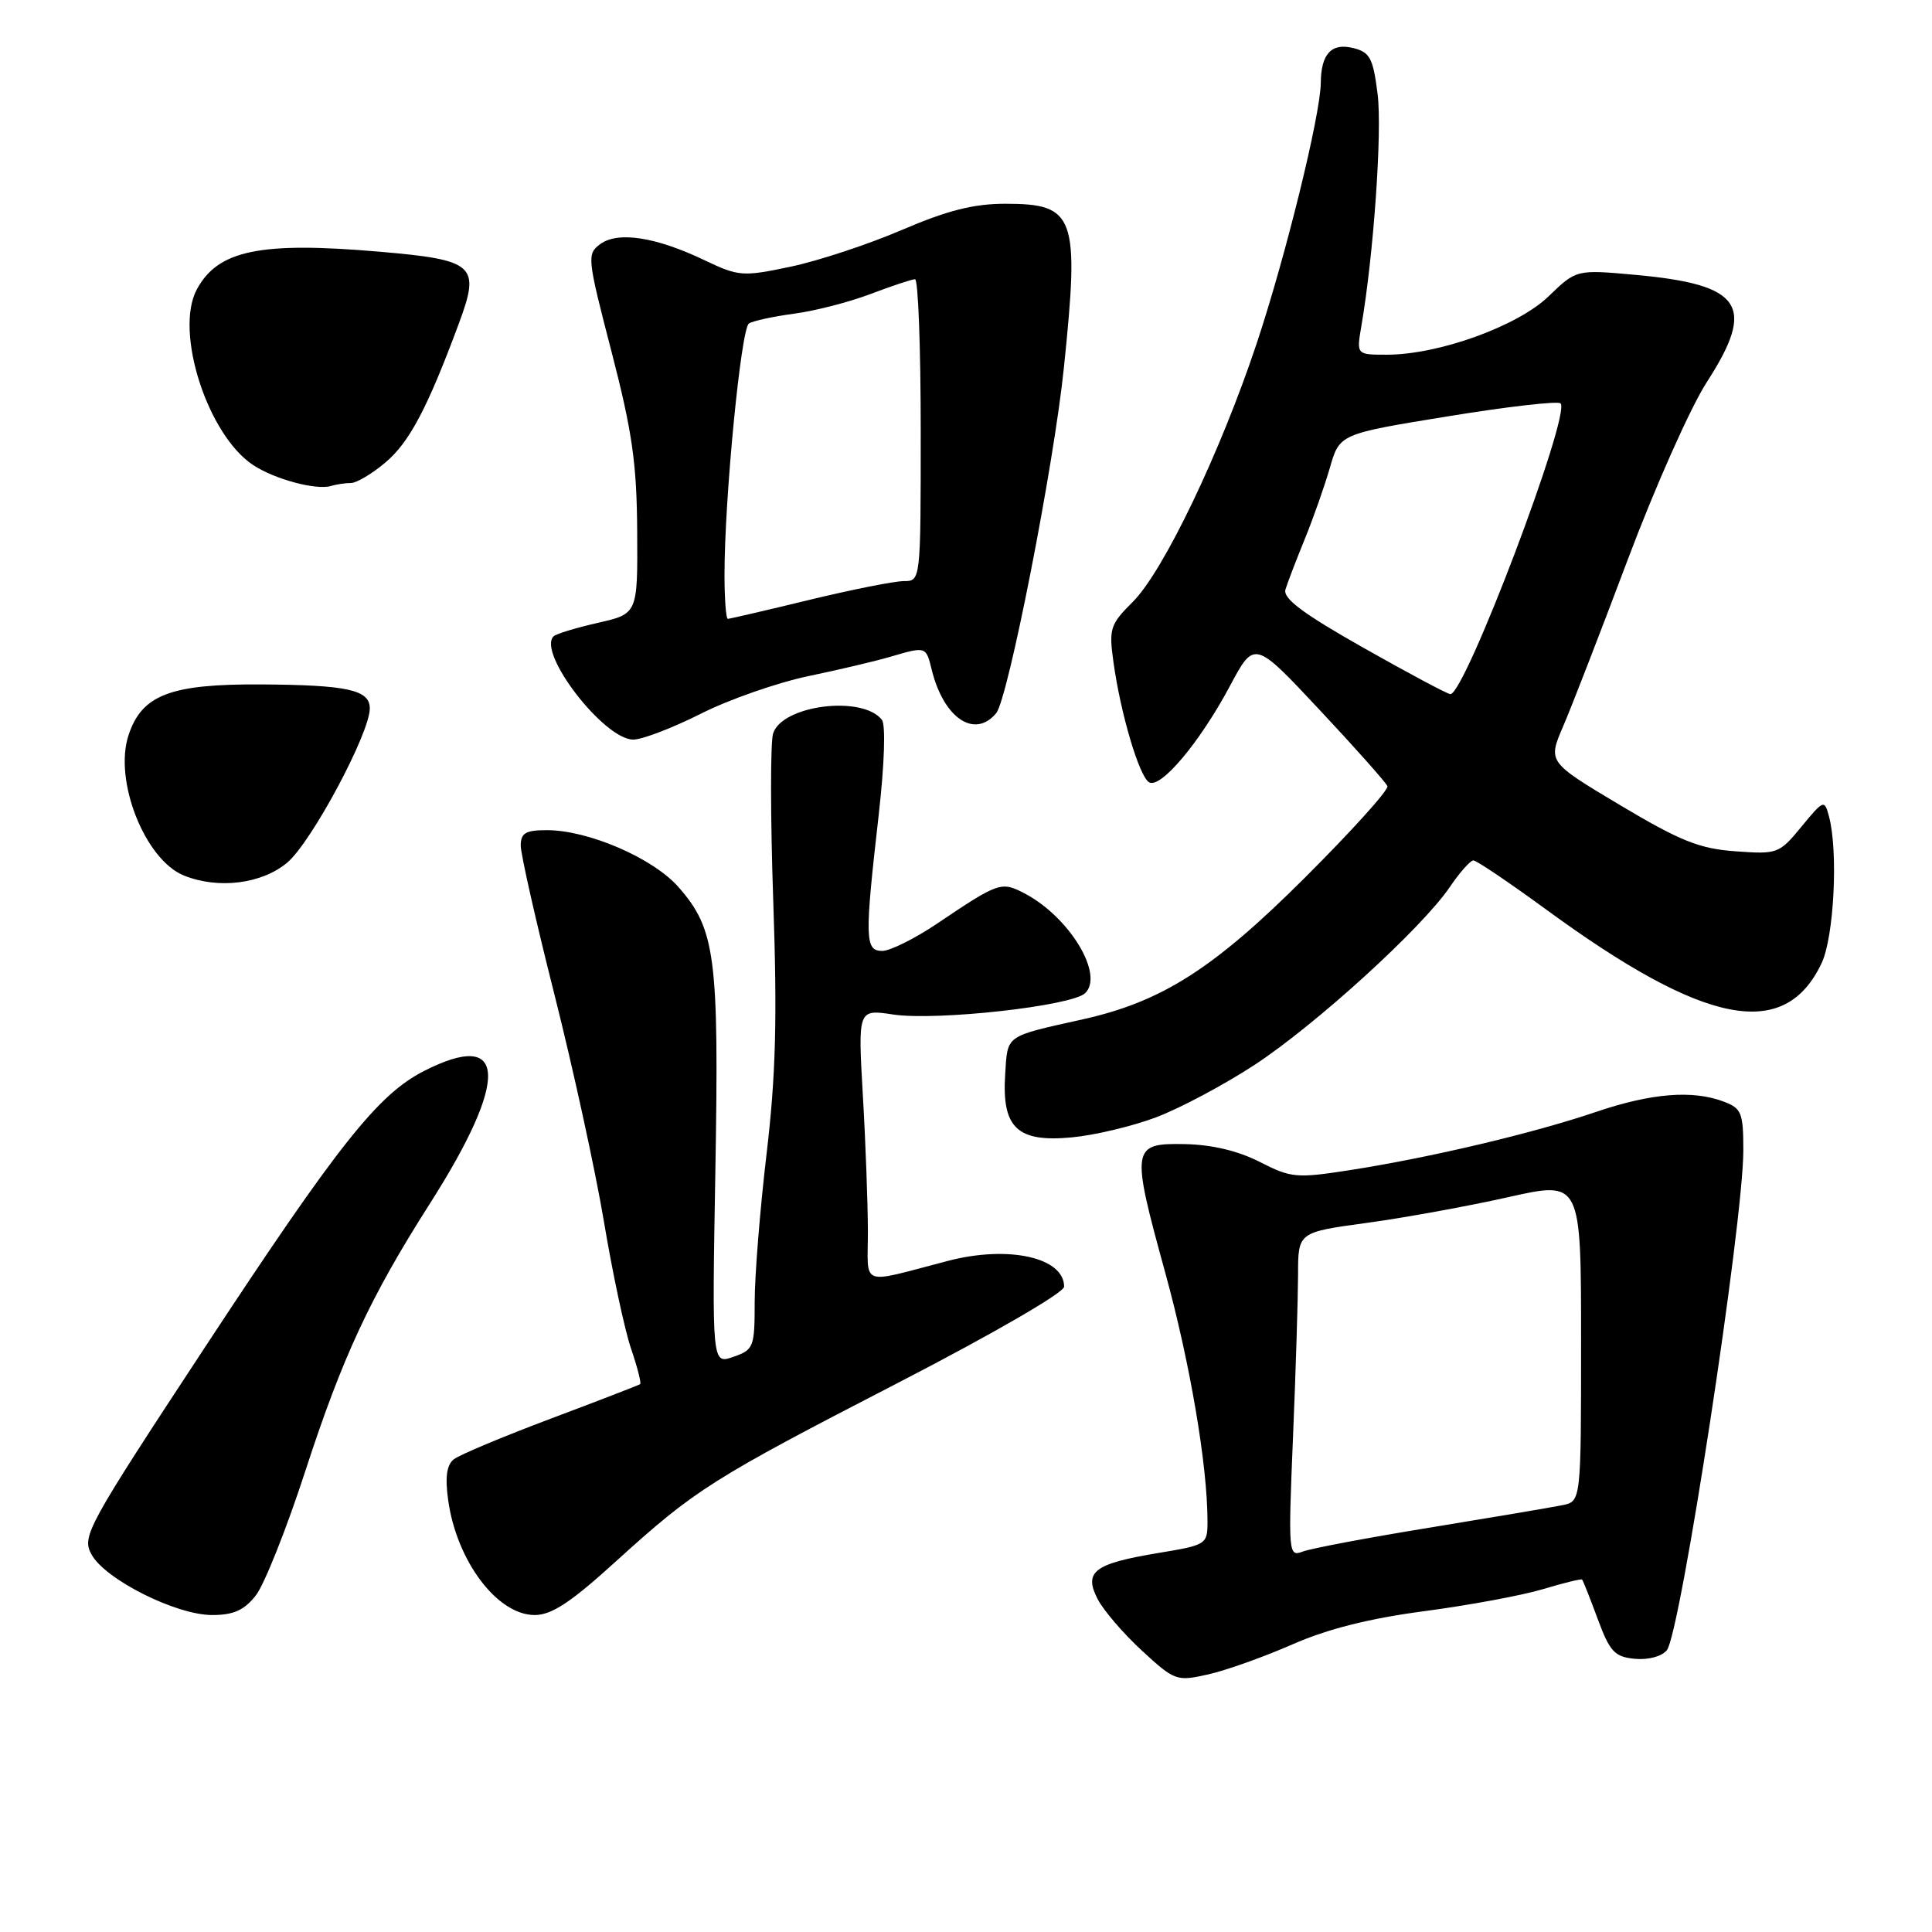 <?xml version="1.0" encoding="UTF-8" standalone="no"?>
<!DOCTYPE svg PUBLIC "-//W3C//DTD SVG 1.1//EN" "http://www.w3.org/Graphics/SVG/1.1/DTD/svg11.dtd" >
<svg xmlns="http://www.w3.org/2000/svg" xmlns:xlink="http://www.w3.org/1999/xlink" version="1.1" viewBox="0 0 256 256">
 <g >
 <path fill="currentColor"
d=" M 171.23 217.90 C 175.91 215.84 181.48 214.44 188.79 213.48 C 194.68 212.70 201.73 211.39 204.45 210.57 C 207.18 209.75 209.51 209.18 209.63 209.30 C 209.76 209.42 210.69 211.77 211.70 214.51 C 213.31 218.86 213.94 219.54 216.61 219.80 C 218.38 219.97 220.17 219.50 220.86 218.67 C 222.66 216.50 231.00 162.03 231.00 152.43 C 231.00 147.47 230.76 146.86 228.43 145.98 C 224.28 144.40 218.82 144.84 211.40 147.36 C 203.20 150.15 189.51 153.39 178.92 155.04 C 171.78 156.15 171.10 156.09 166.92 153.96 C 164.05 152.49 160.57 151.67 157.00 151.60 C 149.91 151.47 149.83 152.01 154.41 168.67 C 157.69 180.60 160.00 194.18 160.00 201.58 C 160.00 204.65 159.89 204.72 153.42 205.79 C 144.95 207.20 143.57 208.26 145.45 211.90 C 146.22 213.39 148.86 216.46 151.31 218.72 C 155.66 222.72 155.90 222.81 160.08 221.87 C 162.45 221.34 167.47 219.55 171.23 217.90 Z  M 33.90 211.40 C 35.02 209.97 37.98 202.54 40.47 194.88 C 45.37 179.82 49.05 171.90 56.92 159.55 C 67.52 142.93 67.23 136.27 56.17 141.92 C 50.09 145.02 44.84 151.63 27.32 178.27 C 11.44 202.43 10.81 203.57 12.13 205.98 C 13.94 209.29 23.33 214.00 28.11 214.00 C 30.95 214.00 32.35 213.37 33.90 211.40 Z  M 81.60 206.90 C 92.16 197.32 94.21 196.02 119.25 183.10 C 131.63 176.70 141.00 171.28 141.00 170.49 C 141.00 166.62 133.64 164.98 125.62 167.07 C 113.74 170.16 115.00 170.63 115.00 163.16 C 114.99 159.50 114.70 151.38 114.33 145.11 C 113.68 133.72 113.68 133.72 118.36 134.43 C 124.14 135.29 142.03 133.30 143.79 131.60 C 146.34 129.13 141.67 121.46 135.74 118.37 C 132.66 116.77 132.35 116.88 124.13 122.41 C 121.20 124.38 117.94 126.00 116.90 126.00 C 114.60 126.00 114.56 124.38 116.43 108.00 C 117.20 101.20 117.37 96.04 116.85 95.37 C 114.26 92.09 103.63 93.43 102.44 97.19 C 102.07 98.35 102.08 108.35 102.46 119.40 C 103.00 134.98 102.80 142.50 101.58 152.85 C 100.71 160.18 100.00 169.03 100.00 172.50 C 100.00 178.52 99.87 178.85 97.17 179.79 C 94.34 180.78 94.34 180.78 94.79 155.14 C 95.28 126.78 94.81 123.13 89.90 117.54 C 86.54 113.71 77.96 110.00 72.46 110.00 C 69.64 110.00 69.00 110.38 69.00 112.05 C 69.00 113.18 71.01 122.07 73.47 131.80 C 75.93 141.54 78.88 155.05 80.02 161.84 C 81.15 168.63 82.77 176.21 83.61 178.68 C 84.46 181.16 85.00 183.29 84.82 183.41 C 84.64 183.54 79.33 185.59 73.00 187.97 C 66.67 190.35 60.89 192.77 60.14 193.36 C 59.19 194.10 58.96 195.71 59.38 198.73 C 60.48 206.81 65.88 214.00 70.85 214.00 C 73.10 214.00 75.64 212.32 81.60 206.90 Z  M 153.21 148.04 C 156.35 146.86 162.20 143.74 166.21 141.12 C 174.31 135.81 188.37 123.02 192.09 117.56 C 193.41 115.61 194.83 114.01 195.23 114.01 C 195.63 114.00 199.98 116.94 204.88 120.52 C 225.95 135.93 236.46 137.98 241.37 127.63 C 243.02 124.15 243.59 112.82 242.35 108.18 C 241.75 105.93 241.65 105.96 238.70 109.54 C 235.76 113.12 235.53 113.21 229.96 112.80 C 225.18 112.46 222.67 111.45 214.66 106.68 C 205.09 100.96 205.09 100.96 207.13 96.23 C 208.25 93.63 212.11 83.67 215.71 74.09 C 219.31 64.52 224.01 53.95 226.17 50.62 C 232.72 40.48 230.86 37.71 216.69 36.42 C 208.88 35.71 208.88 35.71 205.19 39.27 C 201.08 43.23 190.62 47.00 183.76 47.00 C 179.74 47.00 179.74 47.00 180.38 43.25 C 182.01 33.81 183.16 17.41 182.54 12.46 C 181.94 7.71 181.53 6.92 179.32 6.37 C 176.43 5.64 175.04 7.13 175.01 11.00 C 174.96 15.27 170.36 33.97 166.52 45.50 C 161.70 59.97 154.16 75.70 150.11 79.74 C 147.09 82.75 146.92 83.30 147.54 87.74 C 148.48 94.54 150.94 102.85 152.25 103.65 C 153.76 104.59 159.00 98.35 162.97 90.90 C 166.21 84.83 166.21 84.83 174.85 94.06 C 179.61 99.14 183.65 103.69 183.84 104.17 C 184.03 104.66 179.08 110.14 172.84 116.36 C 160.81 128.36 153.95 132.73 143.50 135.06 C 133.07 137.39 133.53 137.06 133.19 142.37 C 132.74 149.45 134.78 151.39 142.00 150.71 C 145.03 150.43 150.07 149.23 153.21 148.04 Z  M 38.06 114.30 C 41.27 111.60 49.00 97.16 49.00 93.87 C 49.00 91.41 46.05 90.76 34.57 90.69 C 22.57 90.62 18.79 92.07 17.03 97.42 C 15.05 103.42 19.20 113.92 24.37 116.01 C 28.92 117.85 34.70 117.13 38.06 114.30 Z  M 92.85 94.58 C 96.58 92.69 102.99 90.46 107.07 89.60 C 111.16 88.75 116.07 87.59 117.99 87.02 C 122.72 85.64 122.69 85.63 123.46 88.75 C 125.04 95.17 129.15 97.93 132.00 94.50 C 133.58 92.59 139.65 61.65 140.98 48.64 C 143.05 28.61 142.47 27.00 133.22 27.00 C 129.00 27.00 125.54 27.88 119.50 30.47 C 115.05 32.38 108.42 34.57 104.75 35.34 C 98.37 36.68 97.89 36.64 93.29 34.45 C 86.87 31.39 81.89 30.63 79.54 32.34 C 77.75 33.66 77.80 34.15 81.03 46.60 C 83.78 57.23 84.38 61.42 84.43 70.42 C 84.50 81.33 84.50 81.33 79.22 82.53 C 76.32 83.19 73.67 83.99 73.35 84.32 C 71.17 86.50 80.04 98.00 83.91 98.00 C 85.09 98.00 89.11 96.46 92.85 94.58 Z  M 46.51 64.00 C 47.24 64.00 49.30 62.78 51.07 61.28 C 54.25 58.61 56.65 54.06 60.83 42.79 C 63.67 35.12 62.91 34.44 50.27 33.35 C 34.45 31.99 28.86 33.15 26.07 38.37 C 23.09 43.95 27.51 57.67 33.57 61.64 C 36.42 63.51 41.88 64.97 43.83 64.40 C 44.56 64.18 45.77 64.00 46.51 64.00 Z  M 171.33 190.42 C 171.70 181.66 171.99 171.98 172.00 168.89 C 172.00 163.28 172.00 163.28 181.10 162.04 C 186.11 161.36 194.54 159.82 199.85 158.63 C 209.50 156.46 209.50 156.46 209.50 177.70 C 209.50 198.95 209.50 198.95 207.00 199.45 C 205.62 199.73 197.75 201.06 189.50 202.41 C 181.25 203.75 173.64 205.19 172.59 205.60 C 170.73 206.32 170.69 205.83 171.33 190.42 Z  M 180.67 85.84 C 172.63 81.29 169.97 79.30 170.33 78.11 C 170.60 77.22 171.74 74.25 172.86 71.50 C 173.99 68.75 175.49 64.47 176.21 62.00 C 177.50 57.50 177.50 57.50 191.83 55.17 C 199.72 53.88 206.44 53.11 206.78 53.45 C 208.20 54.86 194.11 92.03 192.18 91.98 C 191.80 91.97 186.63 89.21 180.67 85.84 Z  M 96.00 76.14 C 96.00 65.98 98.19 43.53 99.24 42.86 C 99.80 42.51 102.50 41.93 105.25 41.56 C 108.00 41.20 112.55 40.02 115.37 38.95 C 118.19 37.88 120.84 37.00 121.25 37.00 C 121.66 37.00 122.00 46.00 122.00 57.00 C 122.00 77.00 122.00 77.00 119.75 77.00 C 118.51 77.00 112.86 78.13 107.19 79.50 C 101.51 80.88 96.68 82.00 96.44 82.00 C 96.20 82.00 96.00 79.36 96.00 76.14 Z "/>
</g>
</svg>